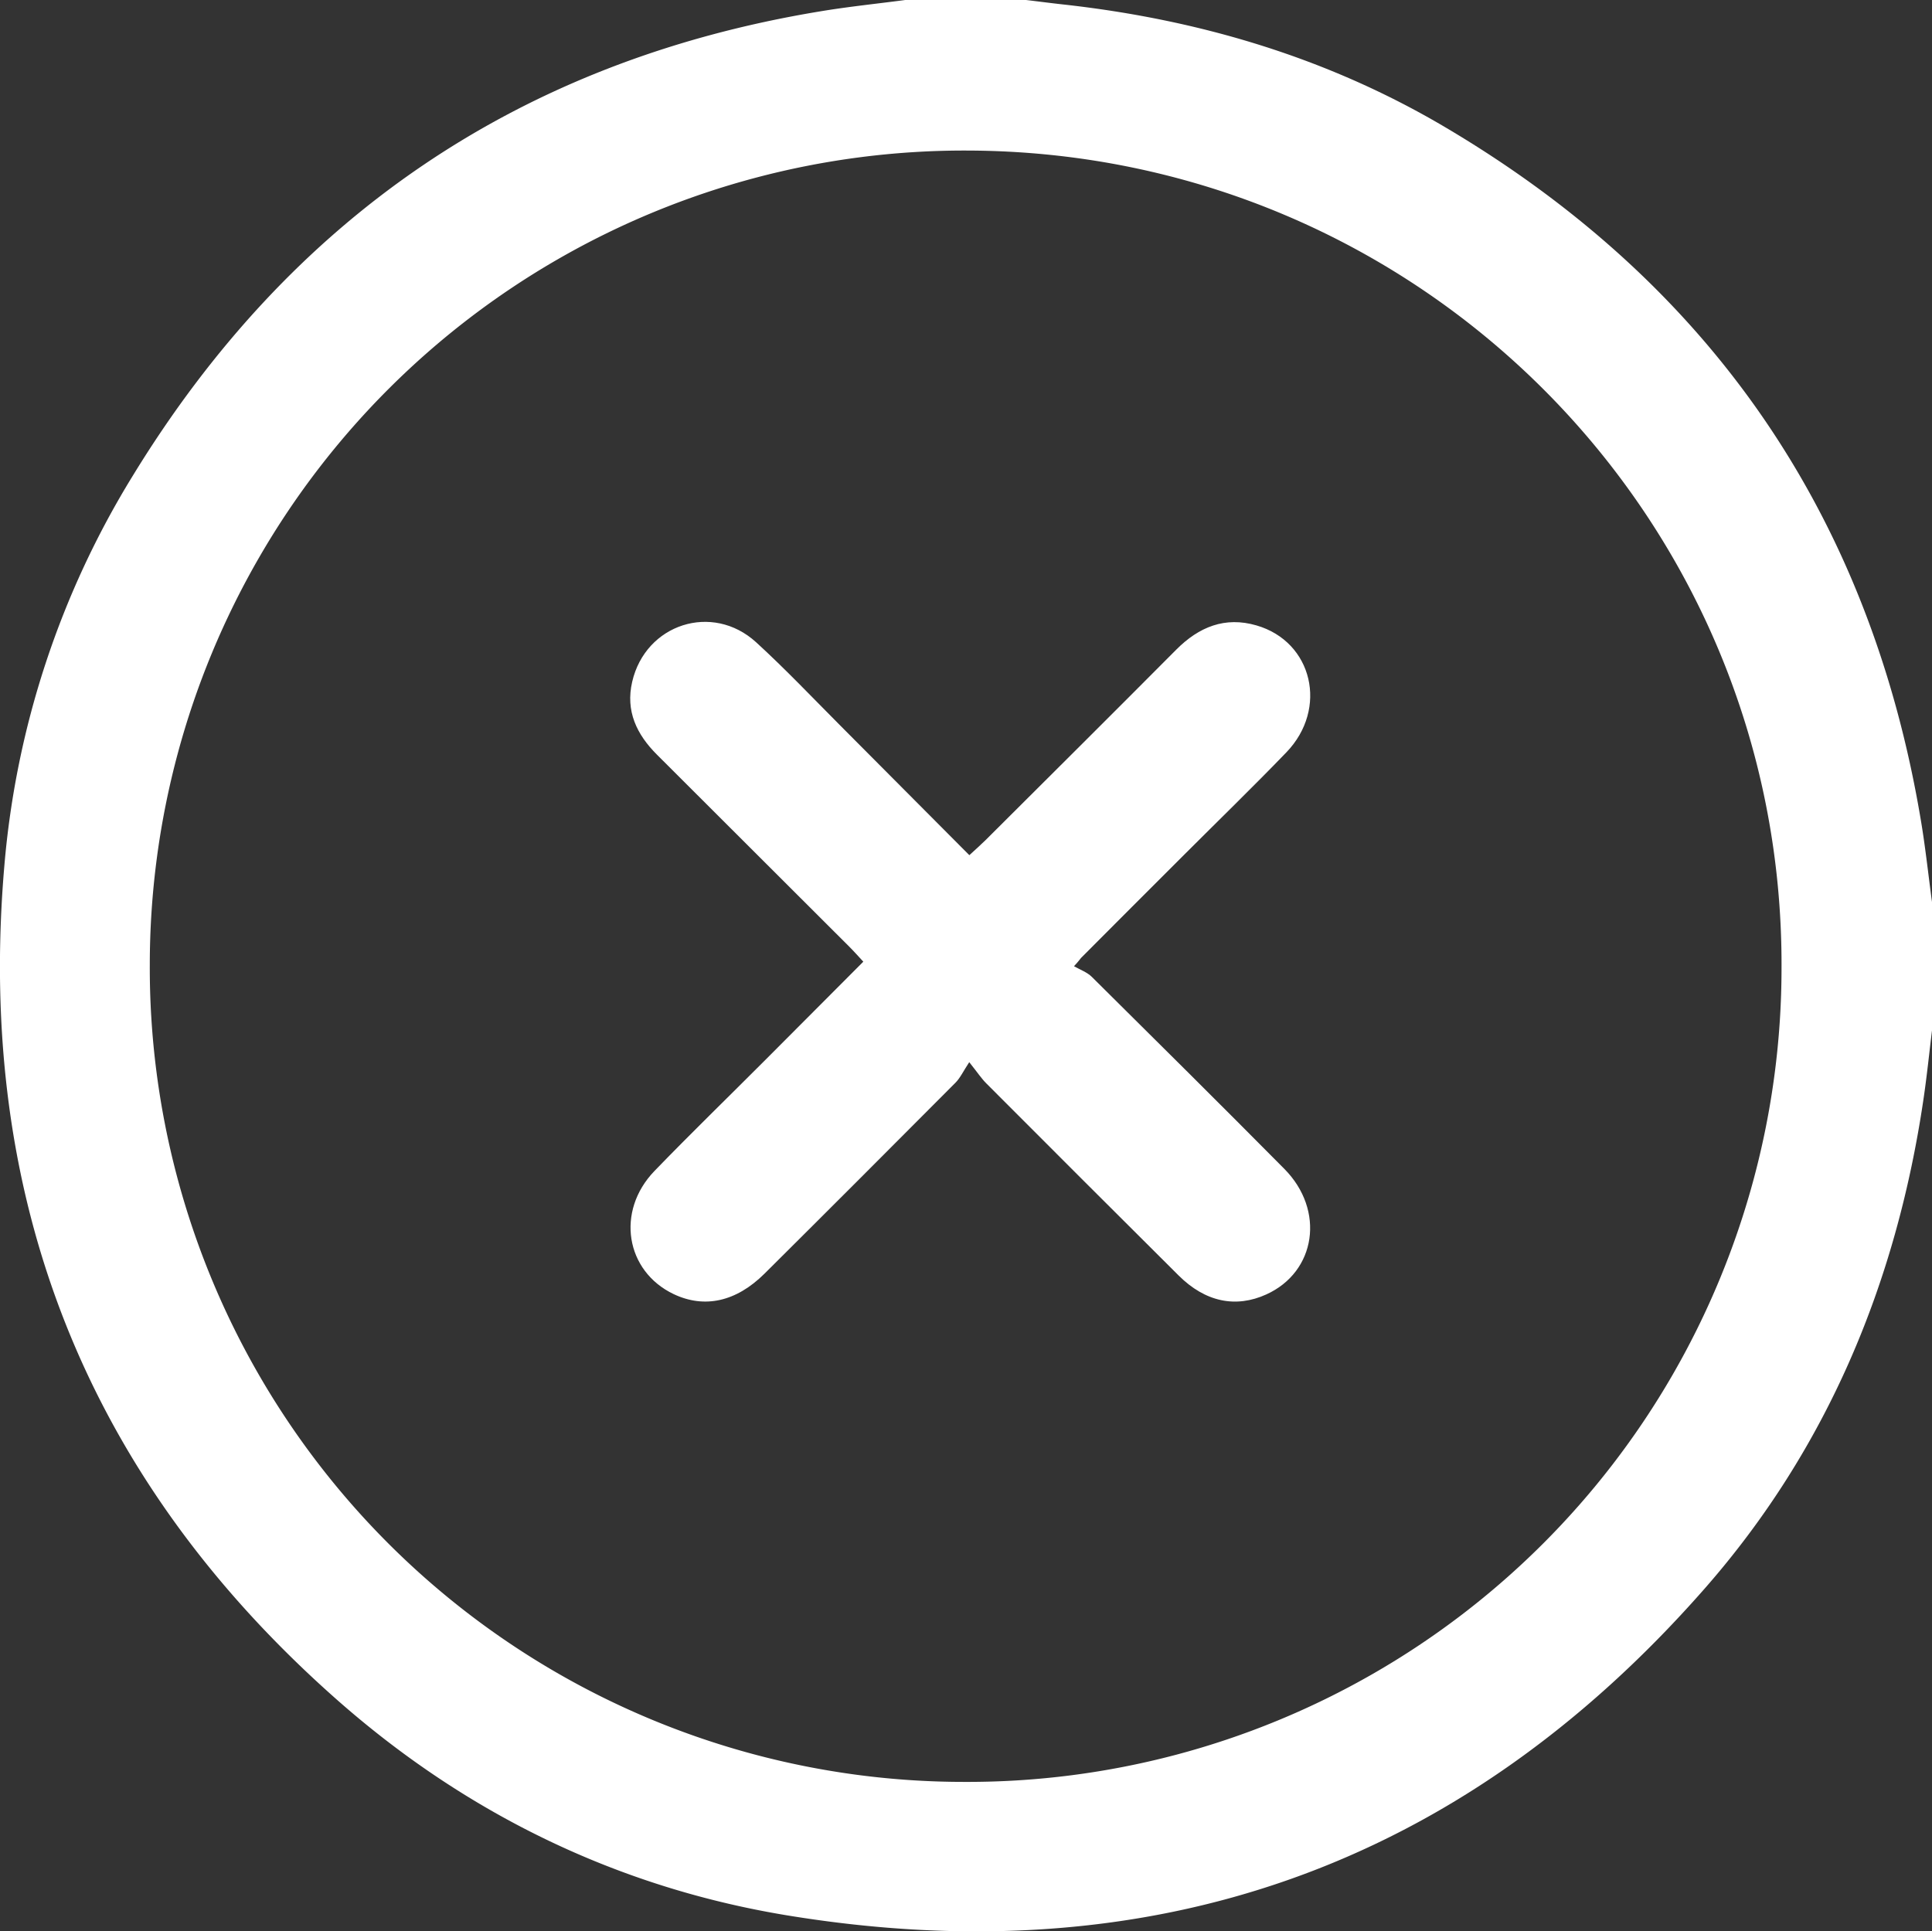 <svg xmlns="http://www.w3.org/2000/svg" width="19.953" height="19.949" viewBox="0.047 0 19.953 19.949"><rect x="0.047" y="0" width="19.953" height="19.949" fill="#333333" stroke="none"/><g data-name="Group 2512"><path d="M9.396 0h1.248c.127.015.254.032.382.046 1.402.155 2.731.549 3.948 1.269 2.738 1.619 4.378 4.001 4.908 7.14.049.286.079.575.118.862v1.326c-.029.237-.053.474-.088.71-.28 1.899-.995 3.615-2.264 5.06-2.526 2.876-5.709 3.989-9.475 3.37-1.758-.29-3.323-1.055-4.659-2.238C.931 15.258-.202 12.373.092 8.942a9.152 9.152 0 0 1 1.327-4.029C3.053 2.242 5.415.63 8.514.118c.292-.049.588-.079.882-.118m.617 18.405a8.406 8.406 0 0 0 8.433-8.408c.02-4.661-3.745-8.436-8.419-8.442a8.413 8.413 0 0 0-8.433 8.408 8.41 8.41 0 0 0 8.419 8.442" fill="#fff" fill-rule="evenodd" data-name="Path 1207"/><path d="M10.057 10.971c-.062.094-.093.163-.143.213-.656.659-1.312 1.316-1.971 1.971-.294.292-.621.362-.938.212-.498-.237-.6-.856-.199-1.272.375-.388.762-.763 1.143-1.145l1.014-1.017c-.05-.054-.096-.106-.144-.154L6.833 7.796c-.211-.21-.327-.452-.257-.754.138-.597.828-.821 1.28-.408.302.276.584.574.873.864l1.329 1.335c.064-.059.116-.105.165-.153.658-.656 1.317-1.311 1.972-1.97.234-.235.504-.345.829-.25.579.168.743.86.308 1.311-.347.36-.706.708-1.06 1.062-.354.354-.708.707-1.061 1.062-.008.008-.013.021-.072.085.063.036.136.062.185.111.665.659 1.329 1.318 1.987 1.982.424.428.328 1.064-.186 1.297-.315.143-.63.079-.906-.196-.664-.66-1.325-1.322-1.986-1.984-.05-.05-.09-.111-.176-.219" fill="#fff" fill-rule="evenodd" data-name="Path 1211"/></g></svg>
